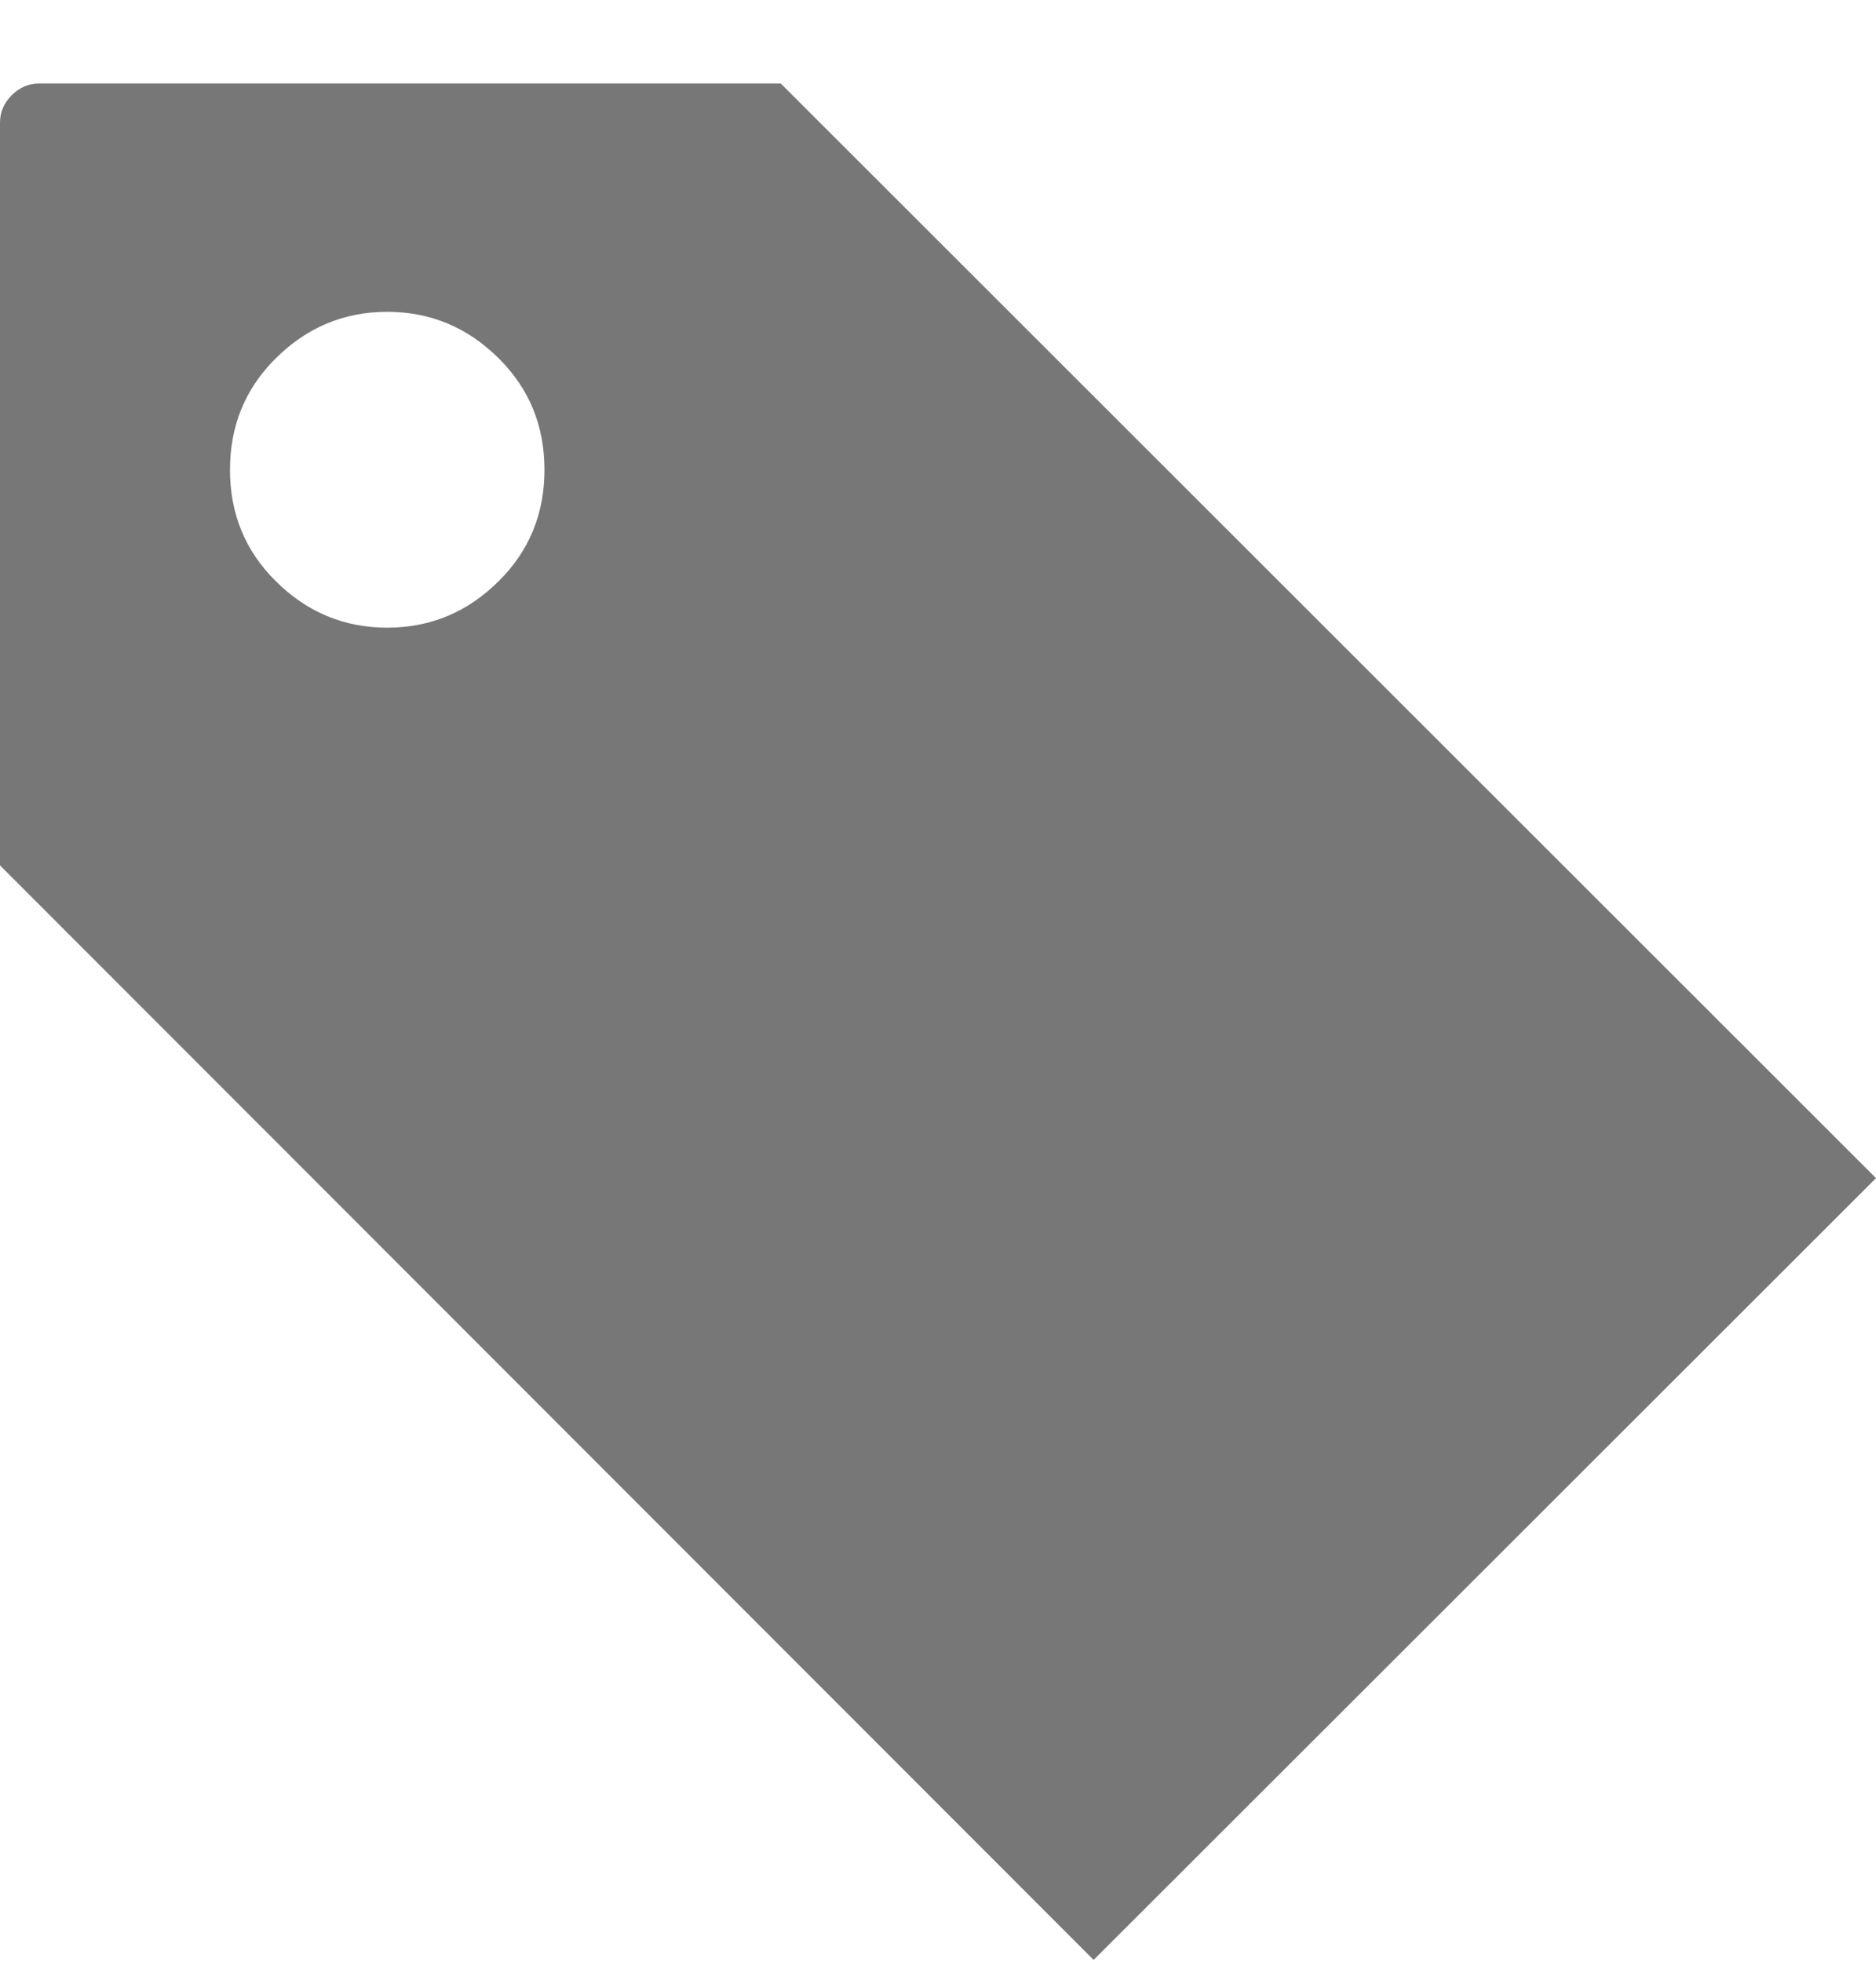 <?xml version="1.0" encoding="UTF-8"?>
<svg width="22px" height="23px" viewBox="0 0 22 23" version="1.1" xmlns="http://www.w3.org/2000/svg" xmlns:xlink="http://www.w3.org/1999/xlink">
    <!-- Generator: Sketch 39.1 (31720) - http://www.bohemiancoding.com/sketch -->
    <title>Fill 46</title>
    <desc>Created with Sketch.</desc>
    <defs></defs>
    <g id="NewBackend" stroke="none" stroke-width="1" fill="none" fill-rule="evenodd">
        <g id="Compose-new:-Templates" transform="translate(-58, -2181)" fill="#777777">
            <path d="M80,2194.813 L70.825,2203.979 L58,2191.146 L58,2182.438 C58,2182.315 58.046,2182.208 58.137,2182.117 C58.229,2182.025 58.336,2181.979 58.459,2181.979 L67.156,2181.979 L80,2194.813 L80,2194.813 L80,2194.813 L80,2194.813 Z M63.853,2187.809 C64.208,2187.455 64.385,2187.021 64.385,2186.508 C64.385,2185.994 64.208,2185.56 63.853,2185.206 C63.486,2184.839 63.049,2184.656 62.541,2184.656 C62.033,2184.656 61.596,2184.839 61.229,2185.206 C60.874,2185.56 60.697,2185.994 60.697,2186.508 C60.697,2187.021 60.874,2187.455 61.229,2187.809 C61.596,2188.176 62.033,2188.359 62.541,2188.359 C63.049,2188.359 63.486,2188.176 63.853,2187.809 L63.853,2187.809 Z" id="Fill-46"></path>
        </g>
    </g>
</svg>
